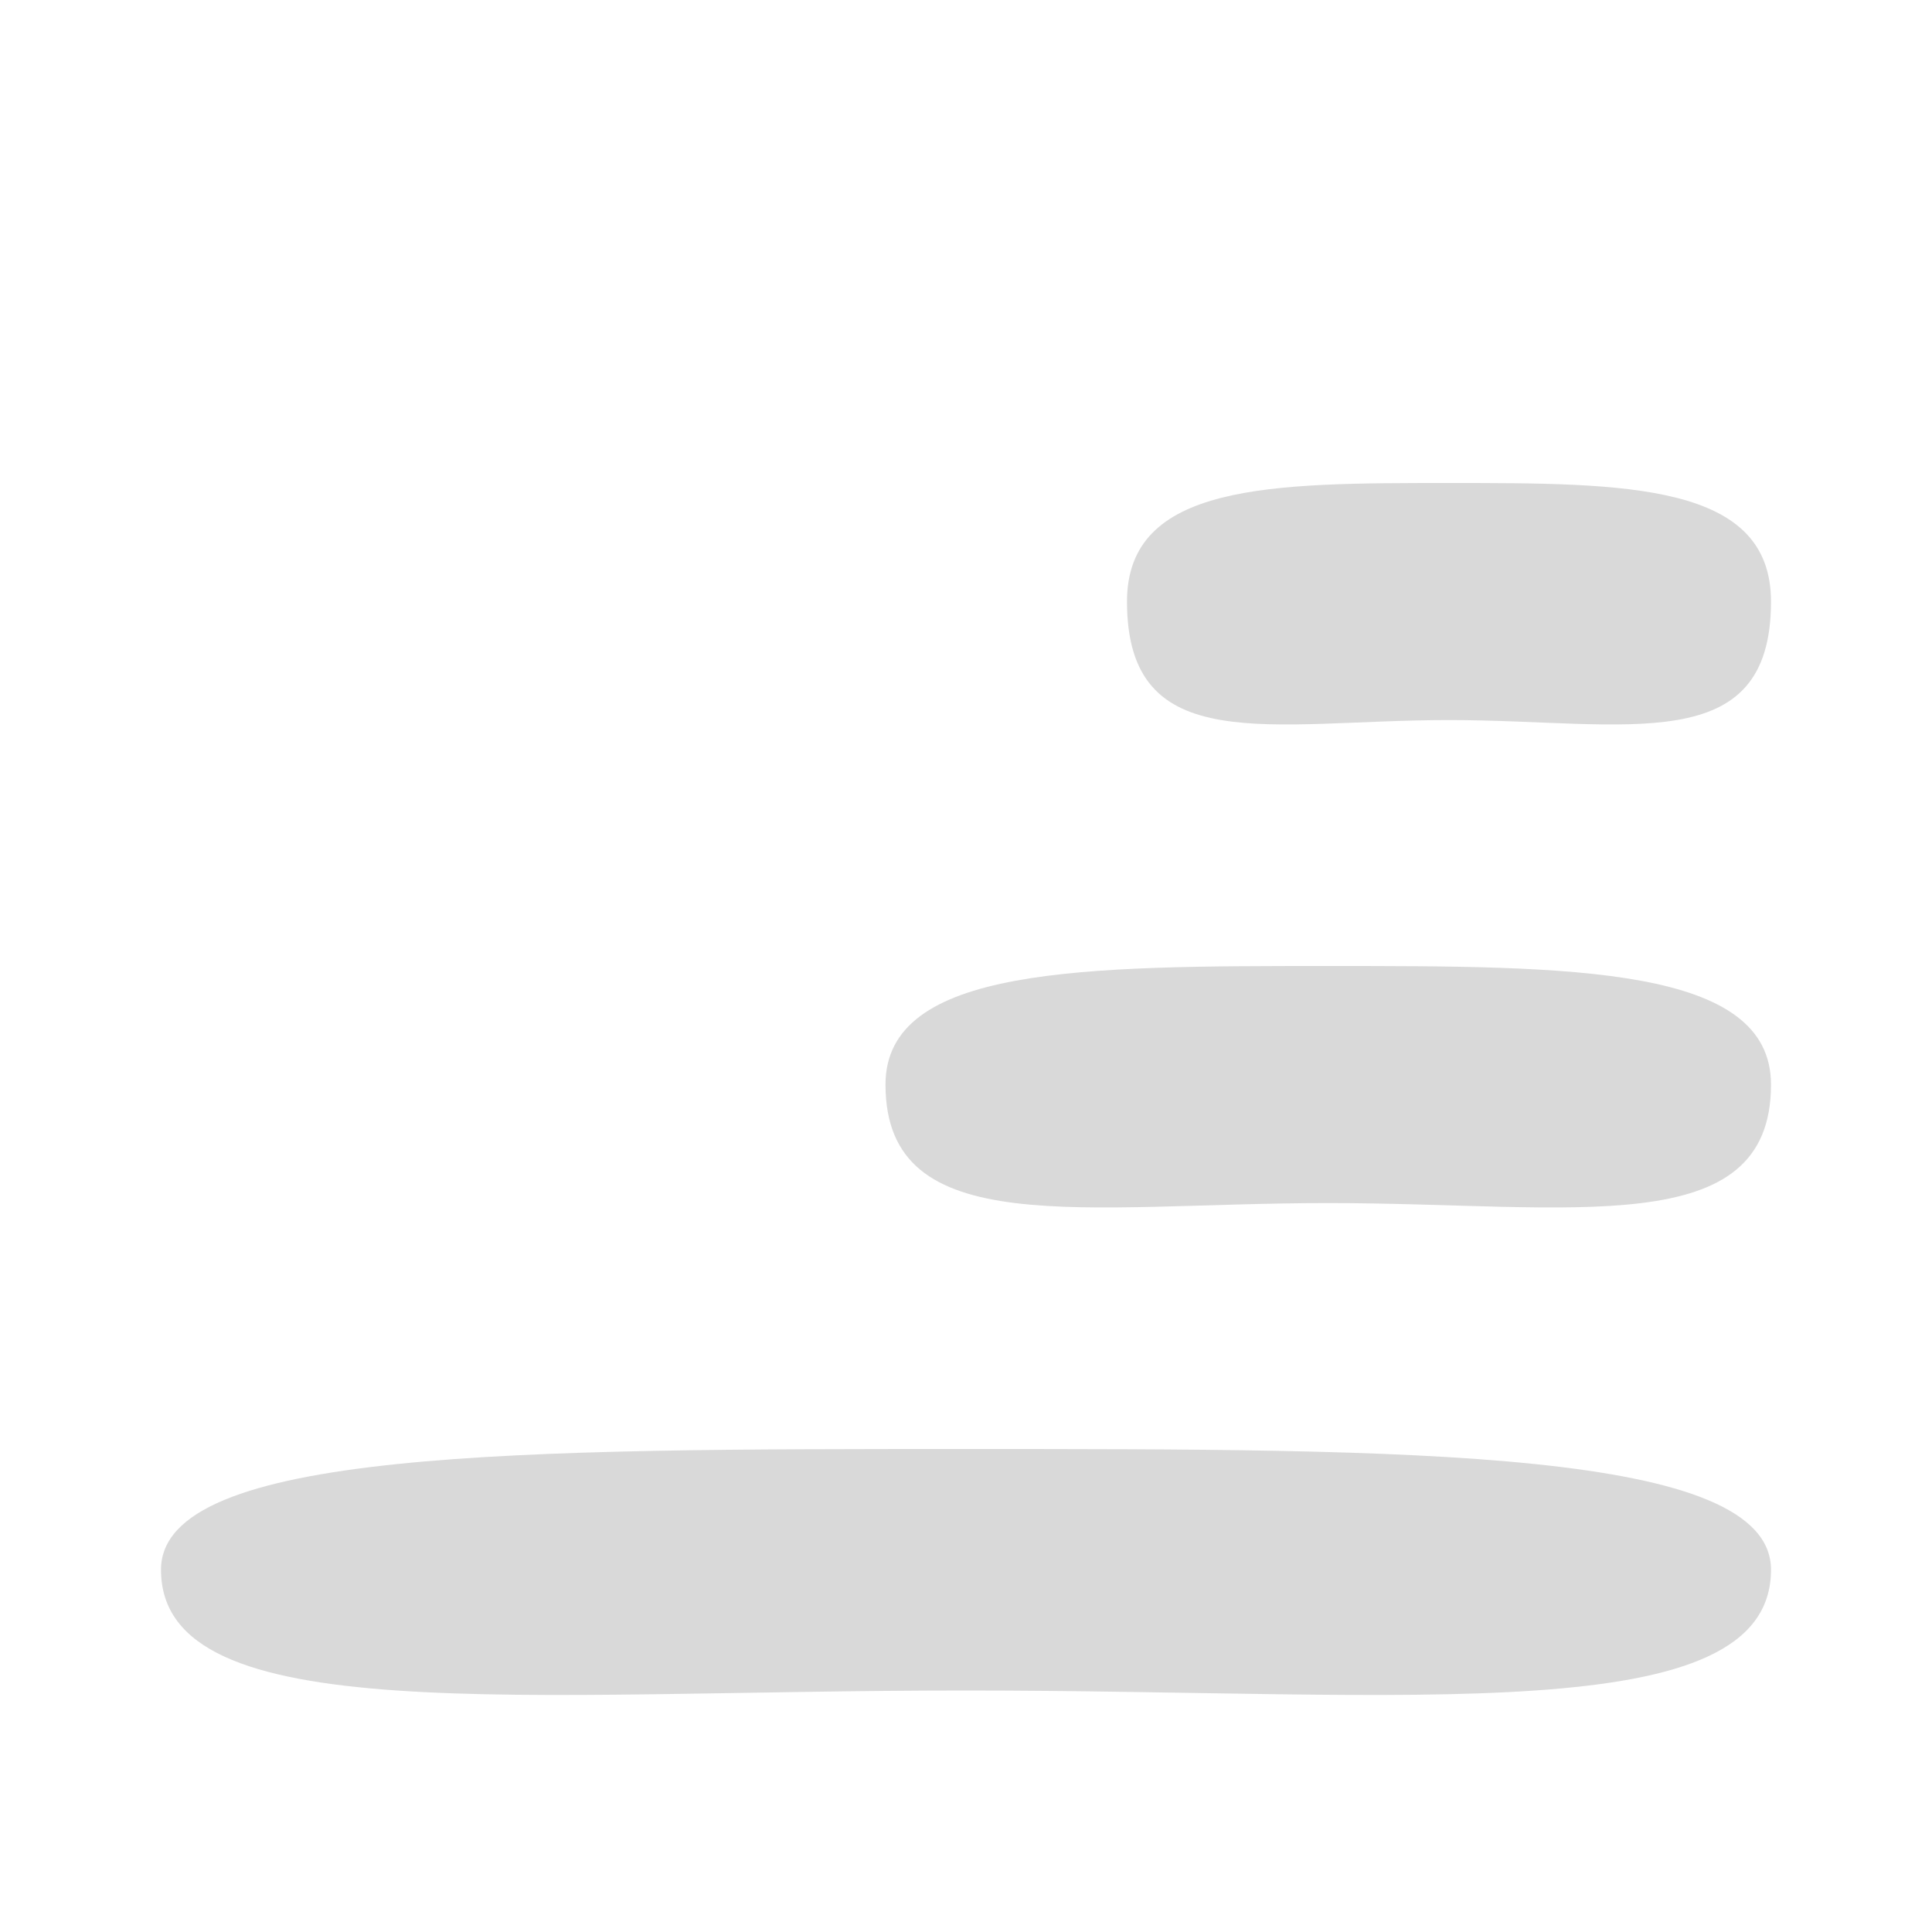 <svg width="24" height="24" viewBox="0 0 24 24" fill="none" xmlns="http://www.w3.org/2000/svg">
<path d="M22 13.473C22 15.436 19.538 14.945 16.5 14.945C13.462 14.945 11 15.436 11 13.473C11 12 13.462 12 16.5 12C19.538 12 22 12 22 13.473Z" fill="#D9D9D9"/>
<path d="M22 7.473C22 9.436 20.209 8.945 18 8.945C15.791 8.945 14 9.436 14 7.473C14 6 15.791 6 18 6C20.209 6 22 6 22 7.473Z" fill="#D9D9D9"/>
<path d="M22 19.5C22 21.5 17.523 21 12 21C6.477 21 2 21.5 2 19.5C2 18 6.477 18 12 18C17.523 18 22 18 22 19.5Z" fill="#D9D9D9"/>
</svg>
